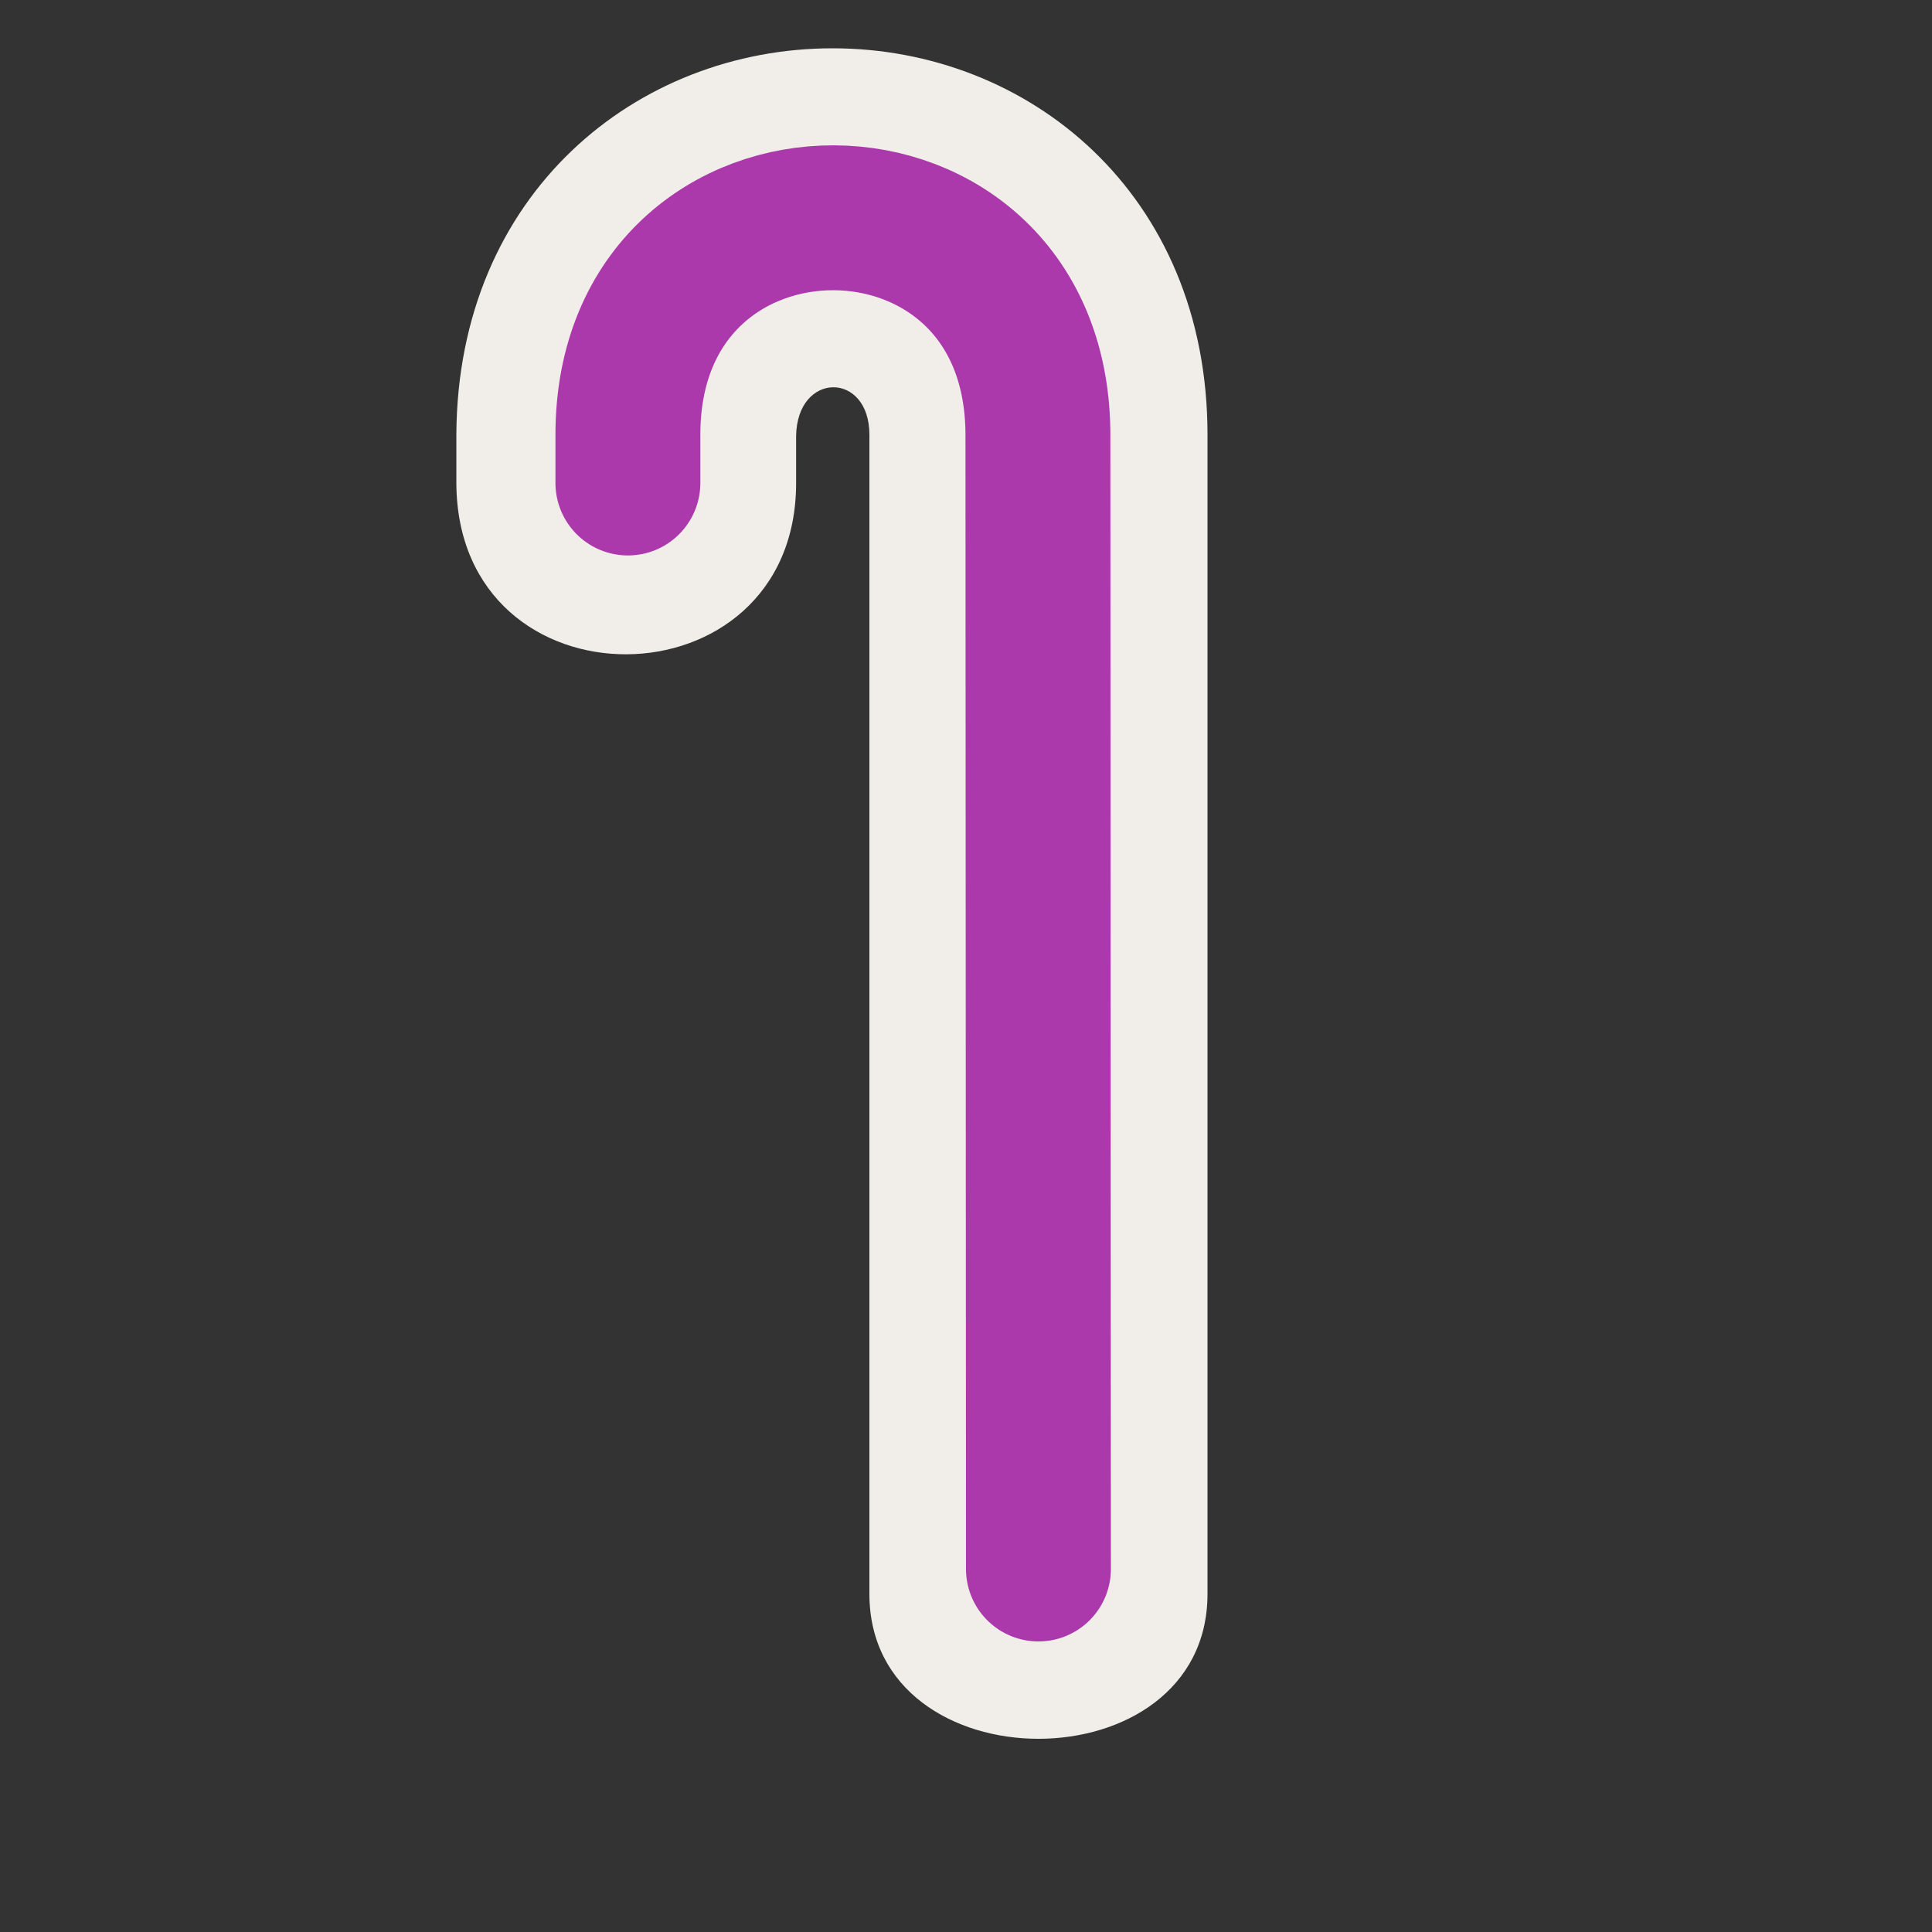 <?xml version="1.0" encoding="UTF-8" standalone="no"?>
<svg xmlns:rdf="http://www.w3.org/1999/02/22-rdf-syntax-ns#" xmlns="http://www.w3.org/2000/svg" height="580" width="580" version="1.0" xmlns:cc="http://creativecommons.org/ns#" xmlns:dc="http://purl.org/dc/elements/1.1/">
 <rect width="100%" height="100%" fill="#333333" stroke="none"/>
 <title>medical_supply</title>
 <path d="m249.94 14.5c-58.69 0-112.59 43.5-112.94 116v14.5c0.262 69.038 102 68.094 102 0v-14.132c0.3-19.393 22-19.432 22-0.368v348c0 58 101.5 58 101.5 0v-348c0-72.5-53.88-116-112.56-116z" fill-rule="evenodd" fill="#f1eee9"/>
 <path stroke-linejoin="round" d="m188.5 145v-14.5c0-87 123.91-87 123.09 1.034l0.156 339.49" stroke="#ac39ac" stroke-linecap="round" stroke-width="43.5" fill="none"/>
</svg>
